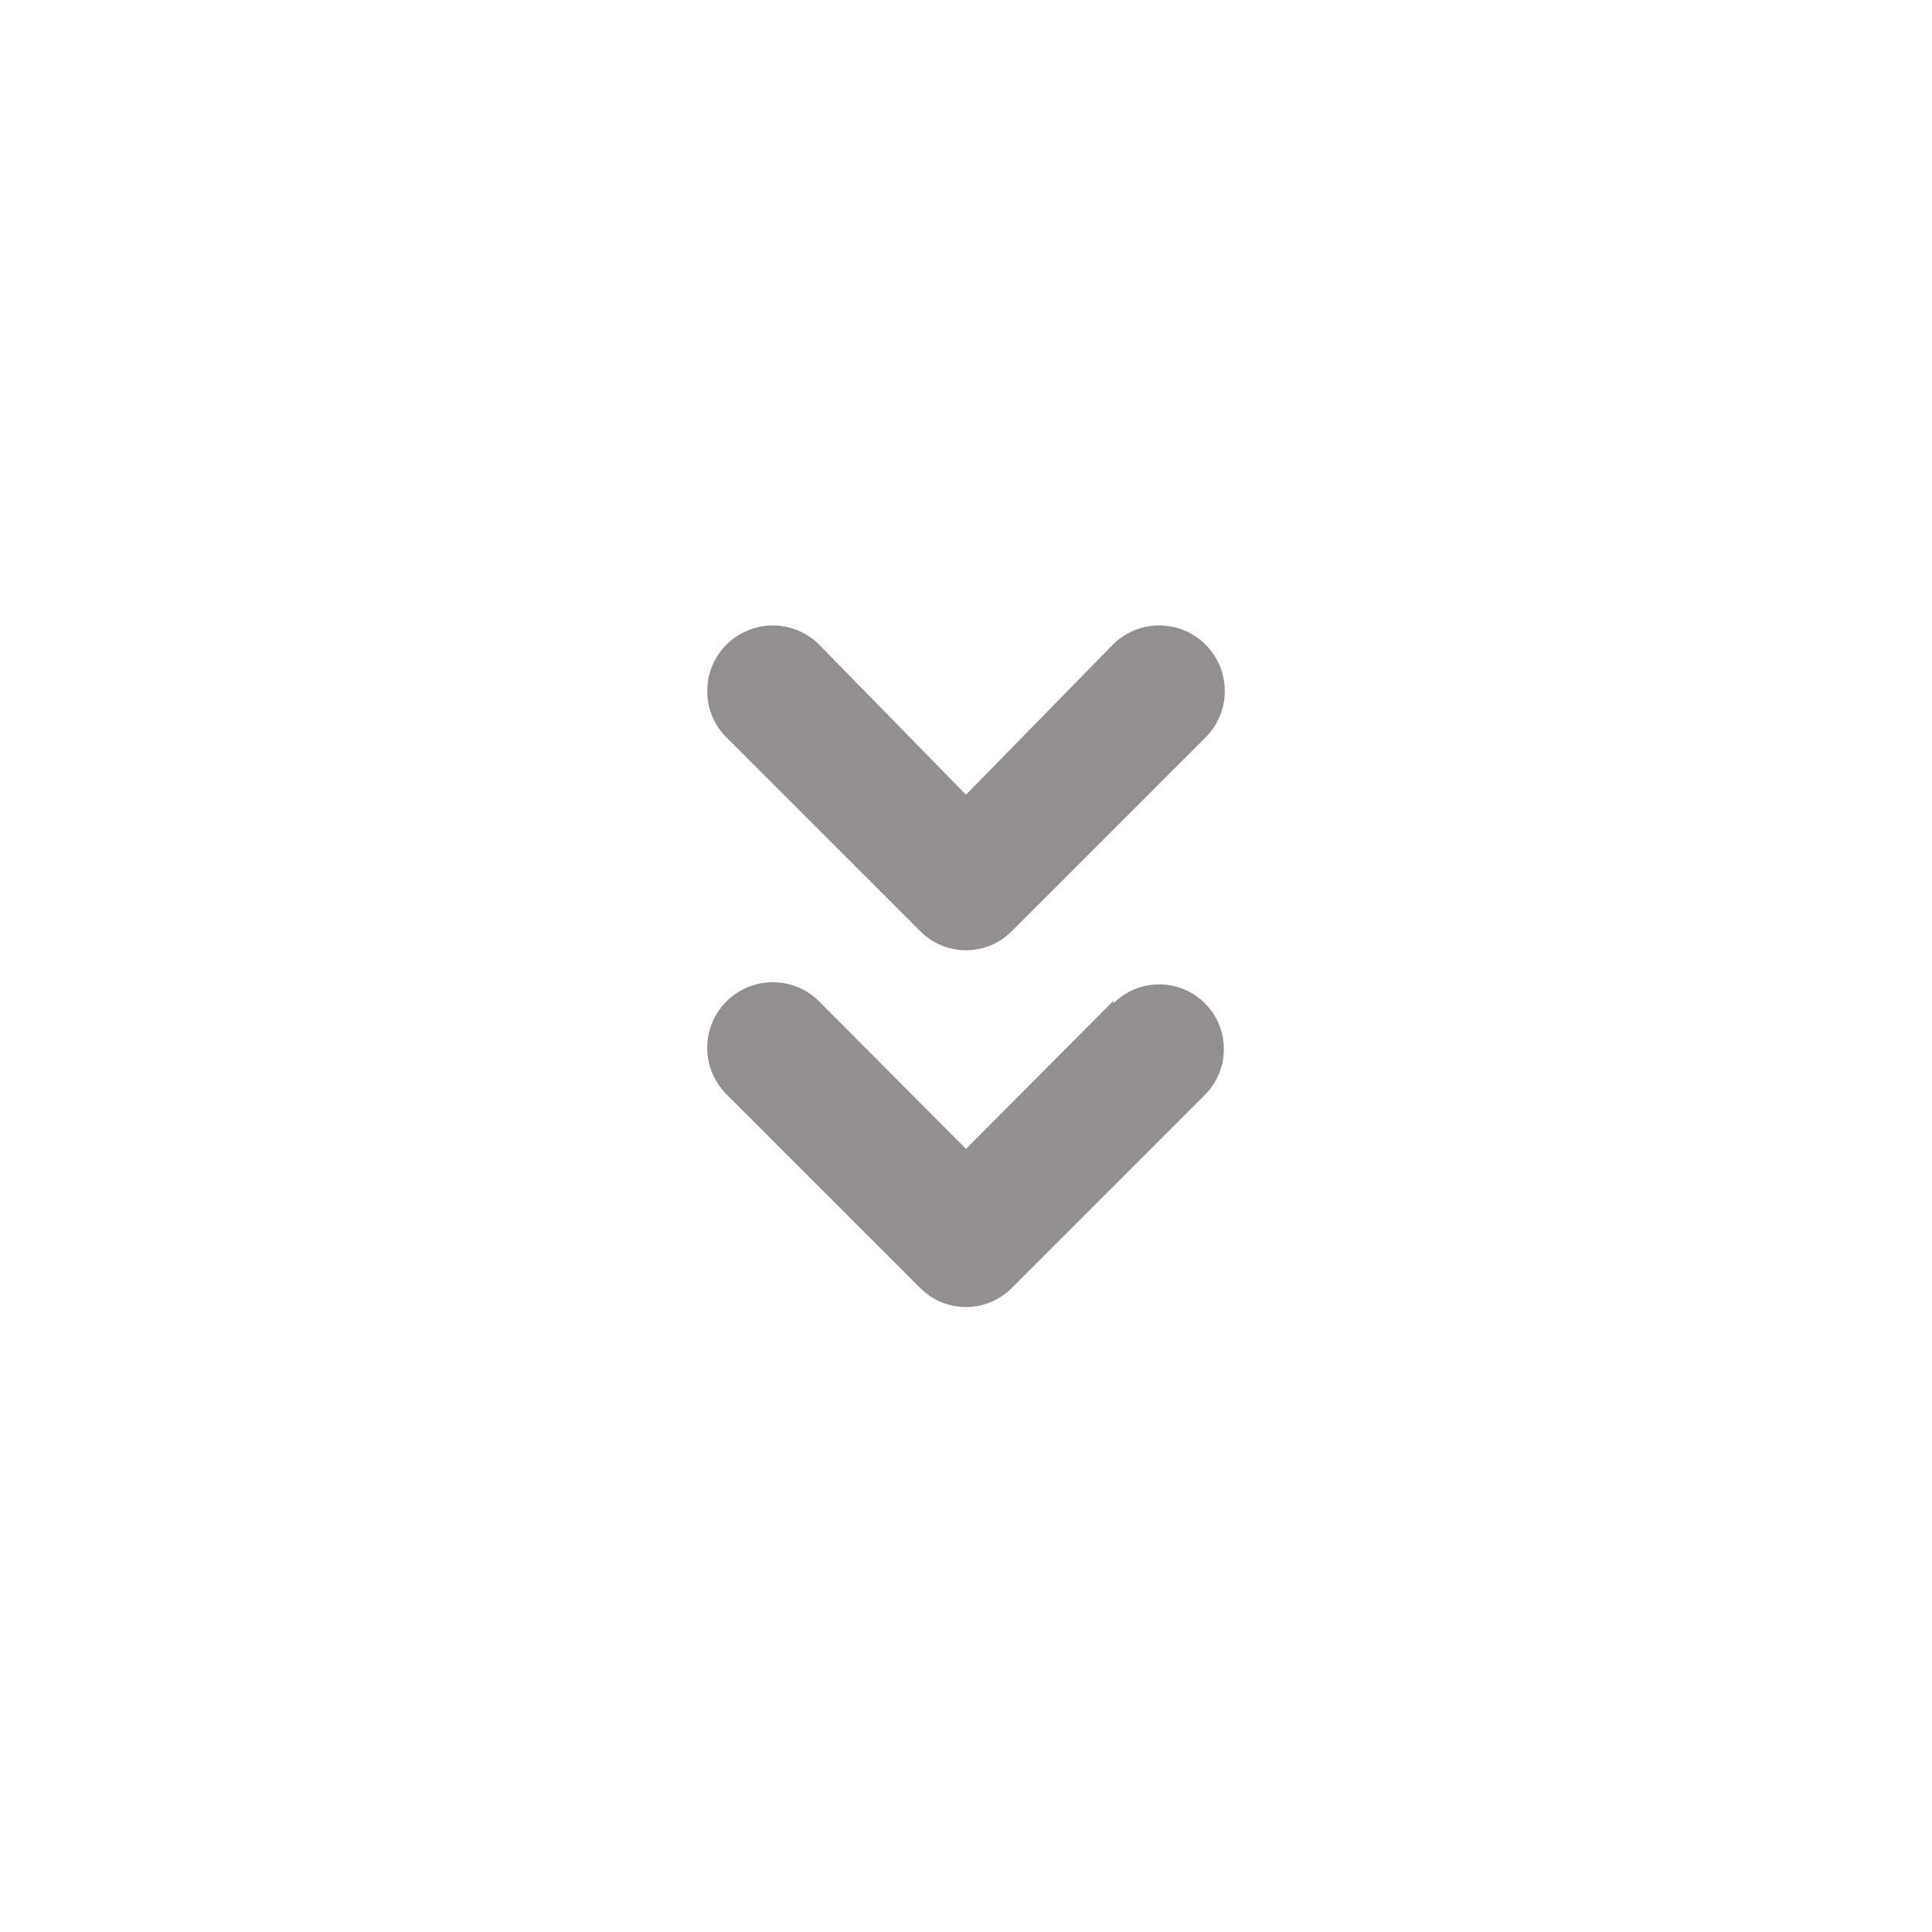 <!-- Generated by IcoMoon.io -->
<svg version="1.1" xmlns="http://www.w3.org/2000/svg" width="40" height="40" viewBox="0 0 40 40">
<title>angle-double-down</title>
<path fill="#91908d" d="M19.053 19.28c0.242 0.244 0.577 0.394 0.947 0.394s0.705-0.151 0.947-0.394l4-4c0.254-0.247 0.411-0.592 0.411-0.973 0-0.75-0.608-1.358-1.358-1.358-0.368 0-0.702 0.147-0.947 0.385l0-0-3.053 3.12-3.053-3.12c-0.244-0.238-0.578-0.384-0.947-0.384-0.75 0-1.358 0.608-1.358 1.358 0 0.382 0.157 0.726 0.411 0.973l0 0zM23.053 20.72l-3.053 3.067-3.053-3.067c-0.244-0.238-0.578-0.384-0.947-0.384-0.75 0-1.358 0.608-1.358 1.358 0 0.382 0.157 0.726 0.411 0.973l0 0 4 4c0.242 0.244 0.577 0.394 0.947 0.394s0.705-0.151 0.947-0.394l4-4c0.242-0.242 0.392-0.577 0.392-0.947 0-0.739-0.599-1.339-1.339-1.339-0.37 0-0.704 0.15-0.947 0.392v0z"></path>
</svg>
